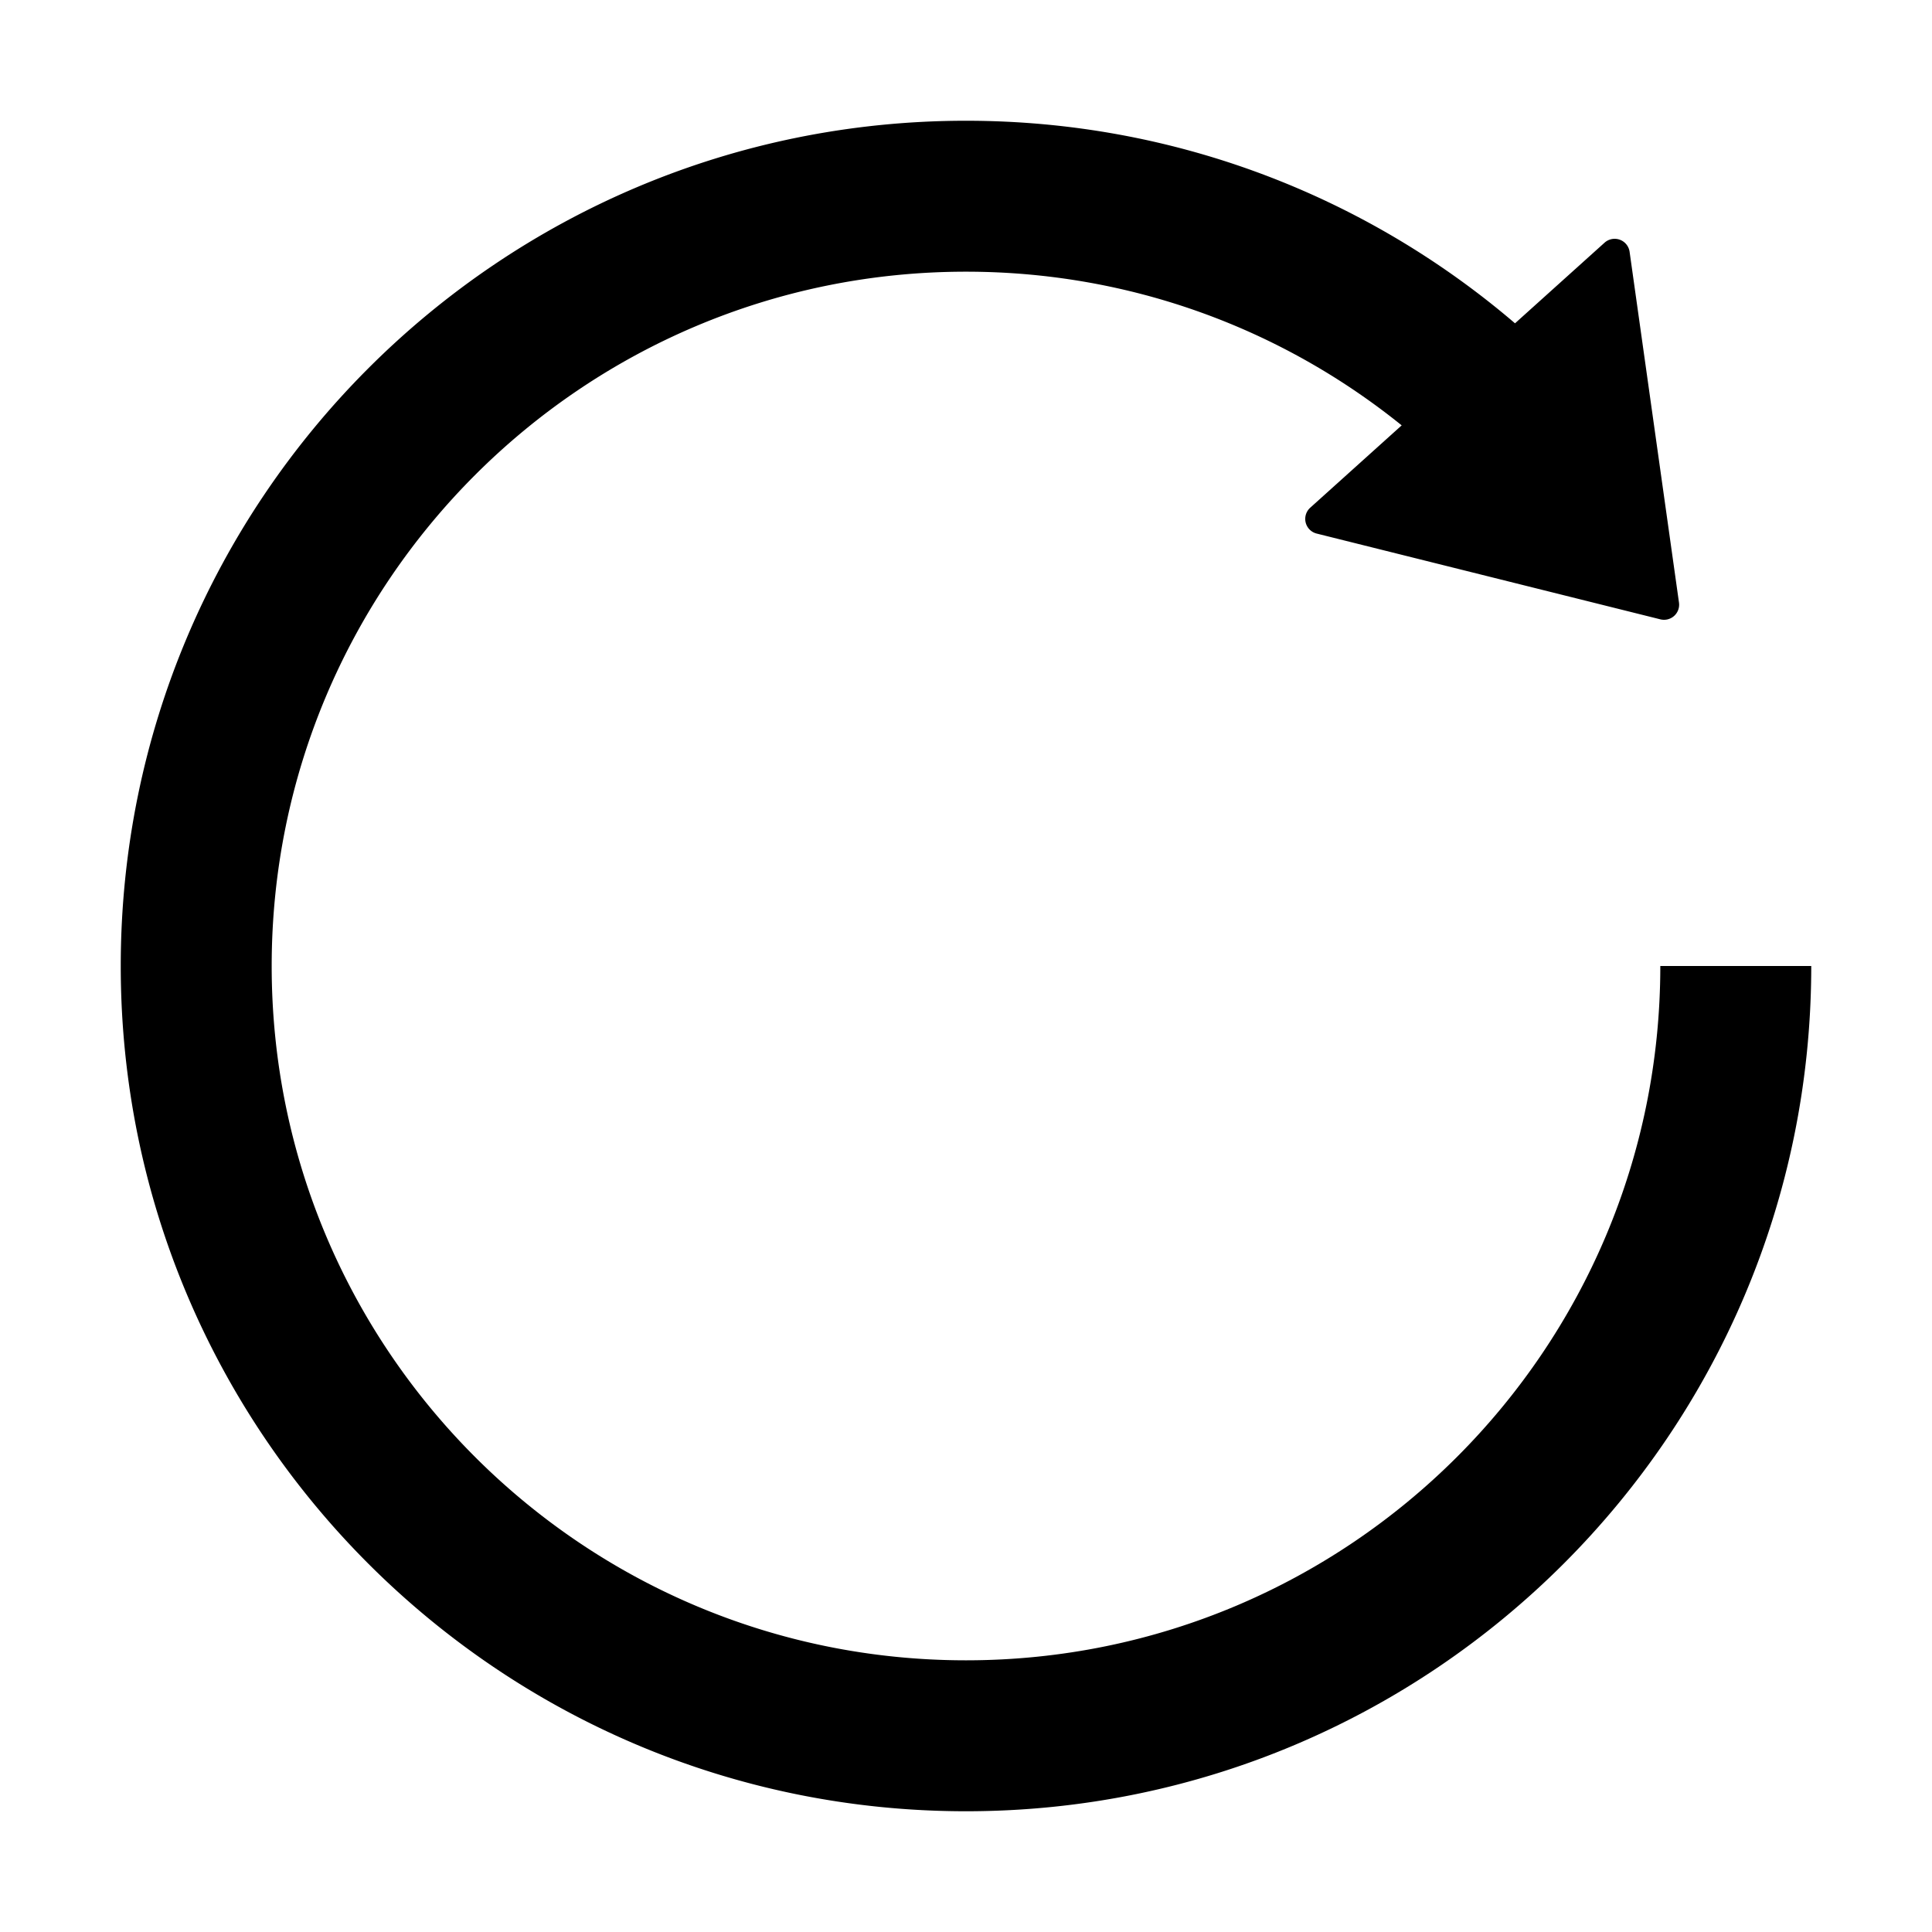 <svg xmlns="http://www.w3.org/2000/svg" viewBox="0 0 1024 1024" version="1.1"><path d="M512 64c111.074 0 212.706 40.422 290.99 107.36l47.456-42.73a8 8 0 0 1 13.276 4.828l26.176 185.932a8 8 0 0 1-9.86 8.876L697.866 282.8a8 8 0 0 1-3.416-13.706l48.468-43.642C679.776 174.504 599.45 144 512 144 308.76 144 144 308.76 144 512s164.76 368 368 368 368-164.76 368-368h80c0 247.424-200.576 448-448 448S64 759.424 64 512 264.576 64 512 64z" p-id="13145"></path></svg>